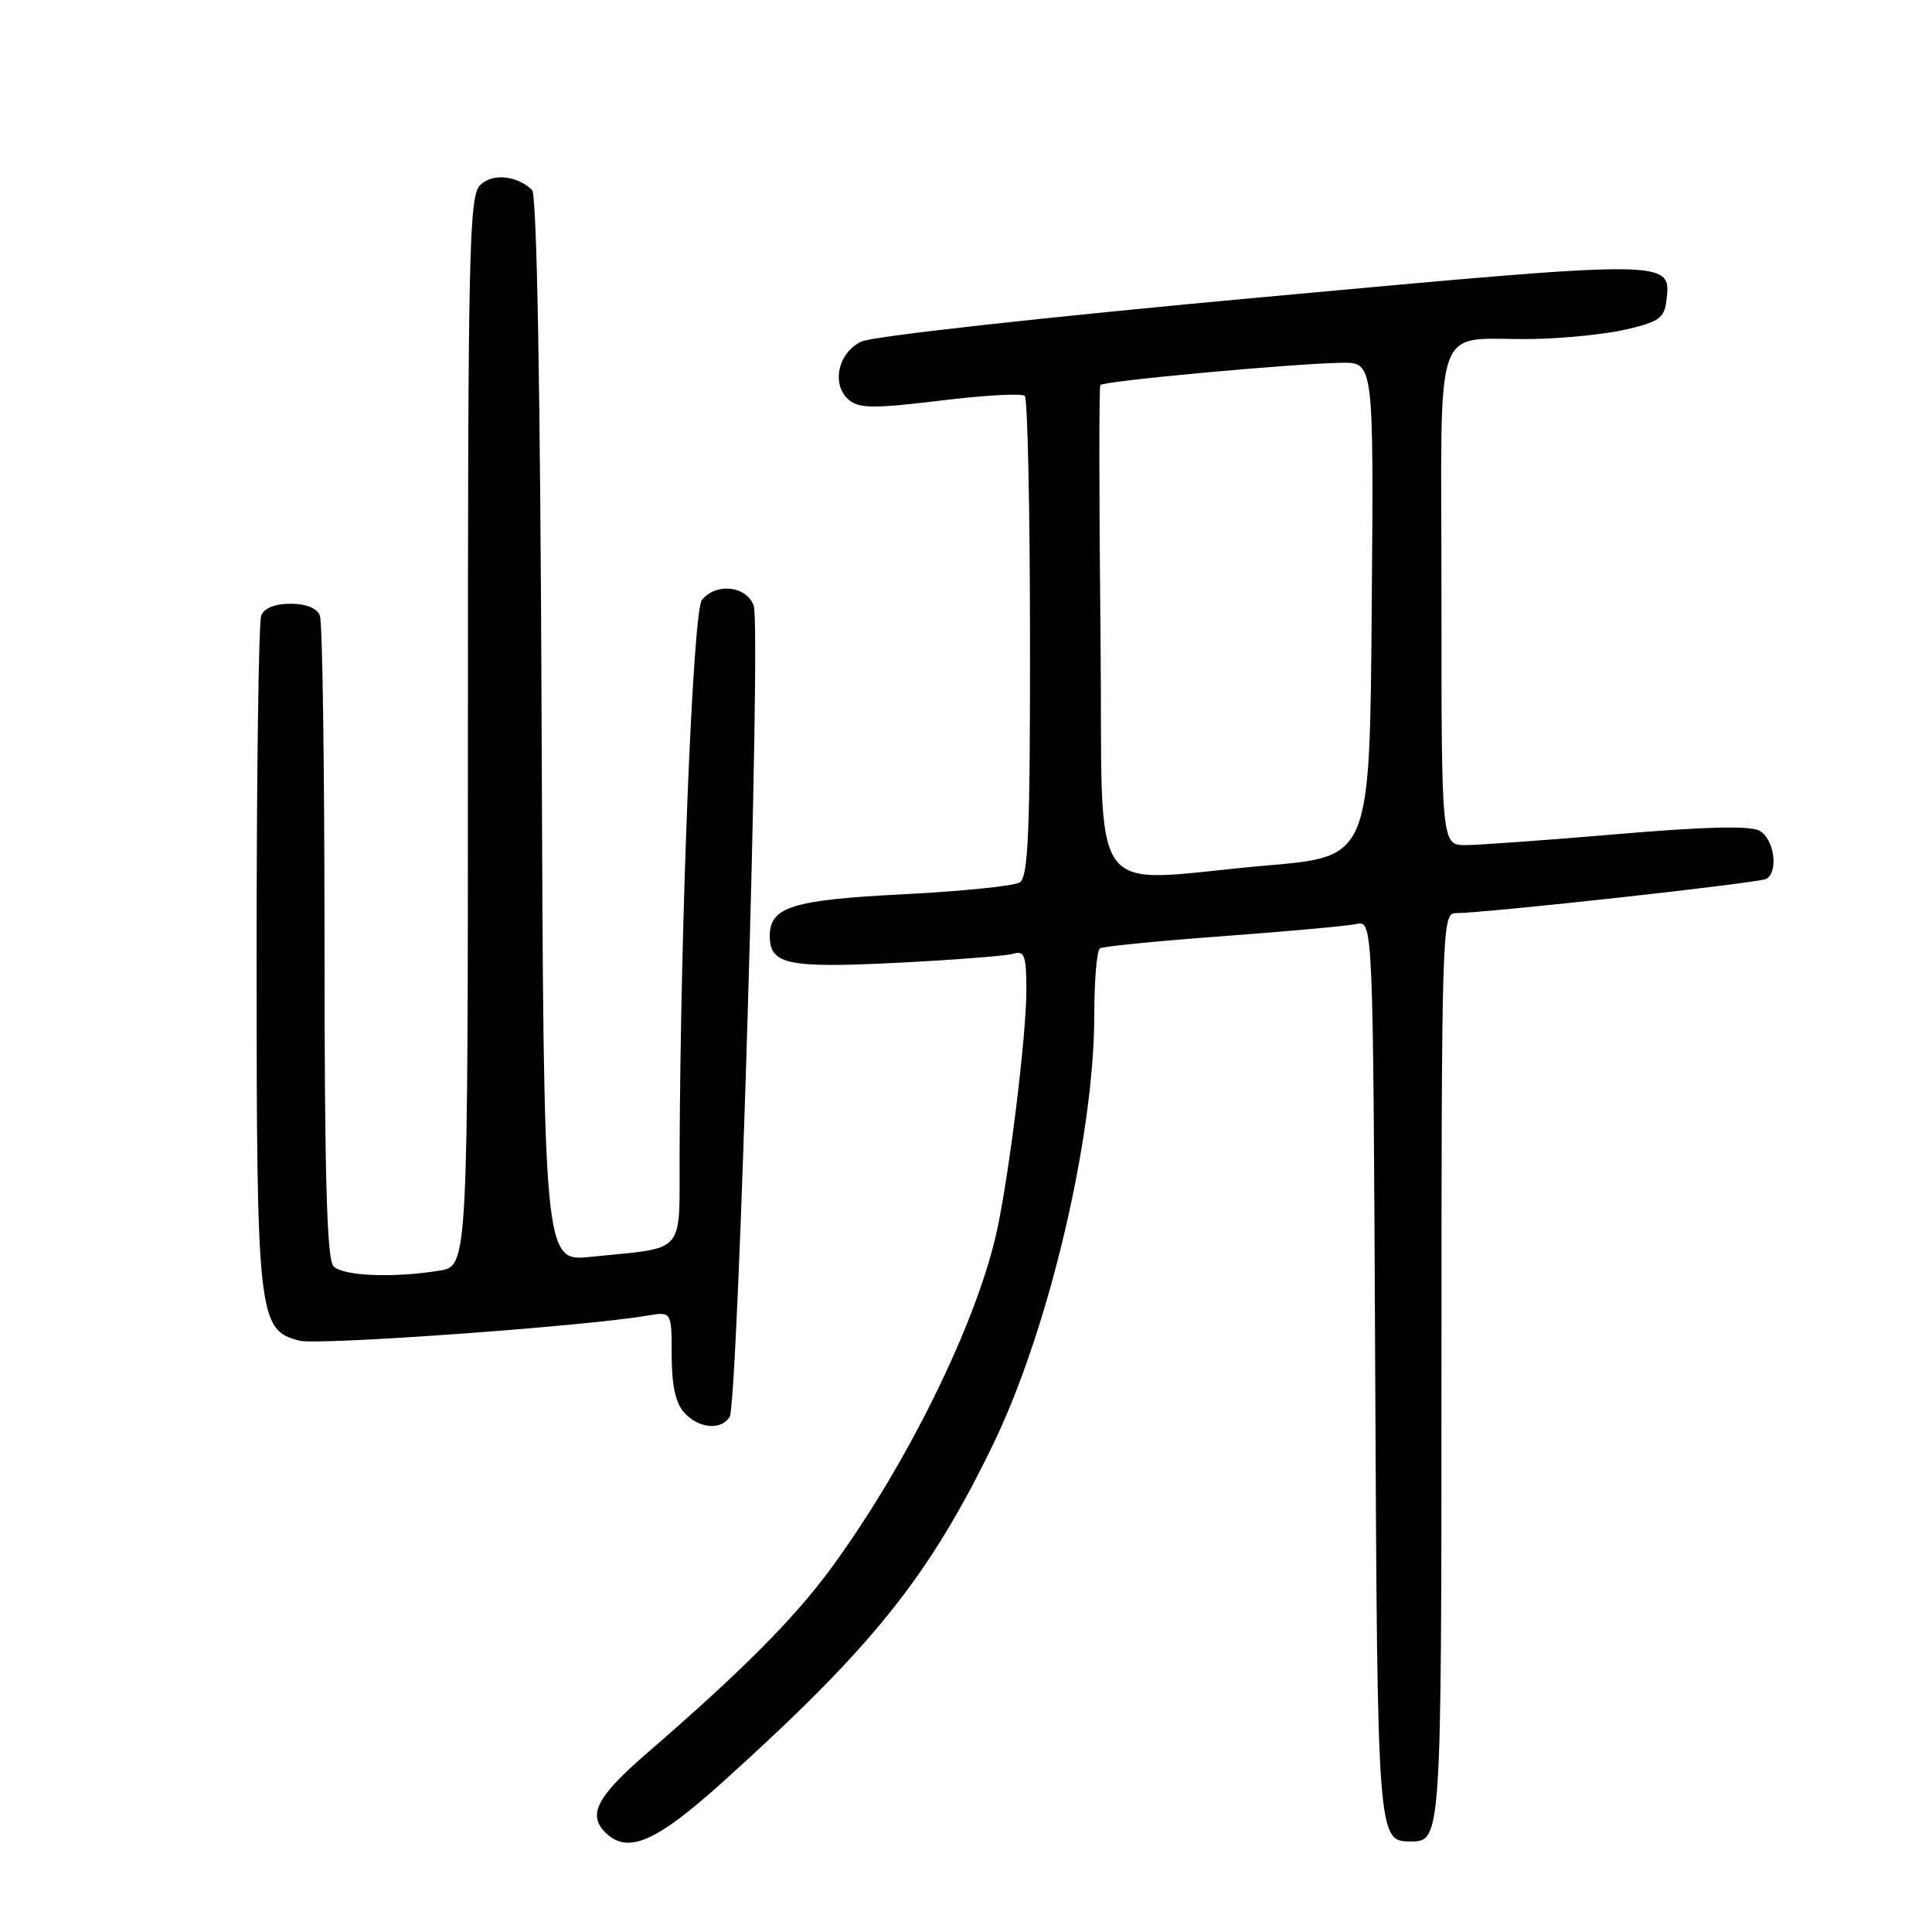 <?xml version="1.0" encoding="UTF-8" standalone="no"?>
<!DOCTYPE svg PUBLIC "-//W3C//DTD SVG 1.1//EN" "http://www.w3.org/Graphics/SVG/1.1/DTD/svg11.dtd" >
<svg xmlns="http://www.w3.org/2000/svg" xmlns:xlink="http://www.w3.org/1999/xlink" version="1.1" viewBox="0 0 256 256">
 <g >
 <path fill="currentColor"
d=" M 95.76 236.13 C 115.63 218.22 123.04 208.99 131.54 191.50 C 138.97 176.22 145.00 150.64 145.00 134.43 C 145.00 129.86 145.34 125.91 145.75 125.66 C 146.16 125.40 153.47 124.68 162.00 124.05 C 170.53 123.42 178.50 122.70 179.72 122.44 C 181.94 121.98 181.94 121.98 182.22 181.34 C 182.51 243.86 182.53 244.00 186.92 244.00 C 190.99 244.00 191.00 243.92 191.00 181.30 C 191.00 123.98 191.09 121.00 192.79 121.00 C 196.77 121.00 233.21 116.99 234.07 116.45 C 235.70 115.45 235.07 111.11 233.13 110.07 C 231.87 109.39 225.85 109.54 214.38 110.52 C 205.10 111.31 196.04 111.97 194.25 111.98 C 191.00 112.00 191.00 112.00 191.00 79.12 C 191.00 41.20 189.63 45.11 203.00 44.92 C 207.12 44.86 212.75 44.29 215.50 43.65 C 219.77 42.66 220.54 42.12 220.80 39.91 C 221.45 34.35 222.05 34.36 167.36 39.37 C 138.82 41.99 115.61 44.55 114.13 45.26 C 111.00 46.76 110.11 51.02 112.52 53.02 C 113.87 54.13 115.90 54.14 124.63 53.08 C 130.41 52.37 135.43 52.09 135.79 52.46 C 136.16 52.83 136.47 67.29 136.48 84.60 C 136.50 110.39 136.25 116.23 135.11 116.93 C 134.35 117.40 127.37 118.11 119.61 118.50 C 104.96 119.24 102.00 120.17 102.00 124.03 C 102.00 127.80 104.36 128.30 118.76 127.58 C 126.32 127.20 133.29 126.66 134.25 126.38 C 135.76 125.93 136.00 126.59 136.00 131.25 C 136.00 137.26 133.69 155.98 132.03 163.38 C 129.28 175.63 120.00 194.41 109.96 208.02 C 105.13 214.56 98.18 221.54 85.72 232.31 C 79.10 238.04 77.84 240.44 80.20 242.80 C 83.14 245.74 86.86 244.14 95.76 236.13 Z  M 96.68 187.75 C 97.81 185.98 100.87 82.97 99.87 80.25 C 98.91 77.63 94.93 77.18 93.01 79.48 C 91.82 80.92 90.18 121.39 90.05 152.67 C 89.99 166.55 91.13 165.20 78.27 166.54 C 72.04 167.19 72.04 167.19 71.77 96.65 C 71.60 51.26 71.14 25.77 70.50 25.16 C 68.42 23.22 65.22 22.93 63.61 24.54 C 62.16 25.98 62.00 33.28 62.00 96.94 C 62.00 167.74 62.00 167.74 58.25 168.36 C 52.19 169.36 45.49 169.09 44.20 167.80 C 43.31 166.91 43.00 156.00 43.00 124.88 C 43.00 101.94 42.73 82.45 42.39 81.58 C 42.01 80.58 40.57 80.00 38.50 80.00 C 36.43 80.00 34.99 80.58 34.61 81.58 C 34.27 82.45 34.00 102.72 34.00 126.61 C 34.00 174.50 34.19 176.25 39.68 177.65 C 42.19 178.28 77.45 175.75 85.75 174.33 C 89.00 173.78 89.00 173.78 89.00 179.56 C 89.00 183.54 89.52 185.91 90.65 187.17 C 92.56 189.28 95.52 189.57 96.68 187.75 Z  M 145.82 83.75 C 145.63 66.01 145.62 51.29 145.80 51.02 C 146.16 50.49 171.10 48.19 177.76 48.07 C 182.03 48.00 182.03 48.00 181.76 80.75 C 181.50 113.50 181.50 113.50 168.00 114.67 C 143.36 116.80 146.22 120.80 145.82 83.75 Z "/>
</g>
</svg>
